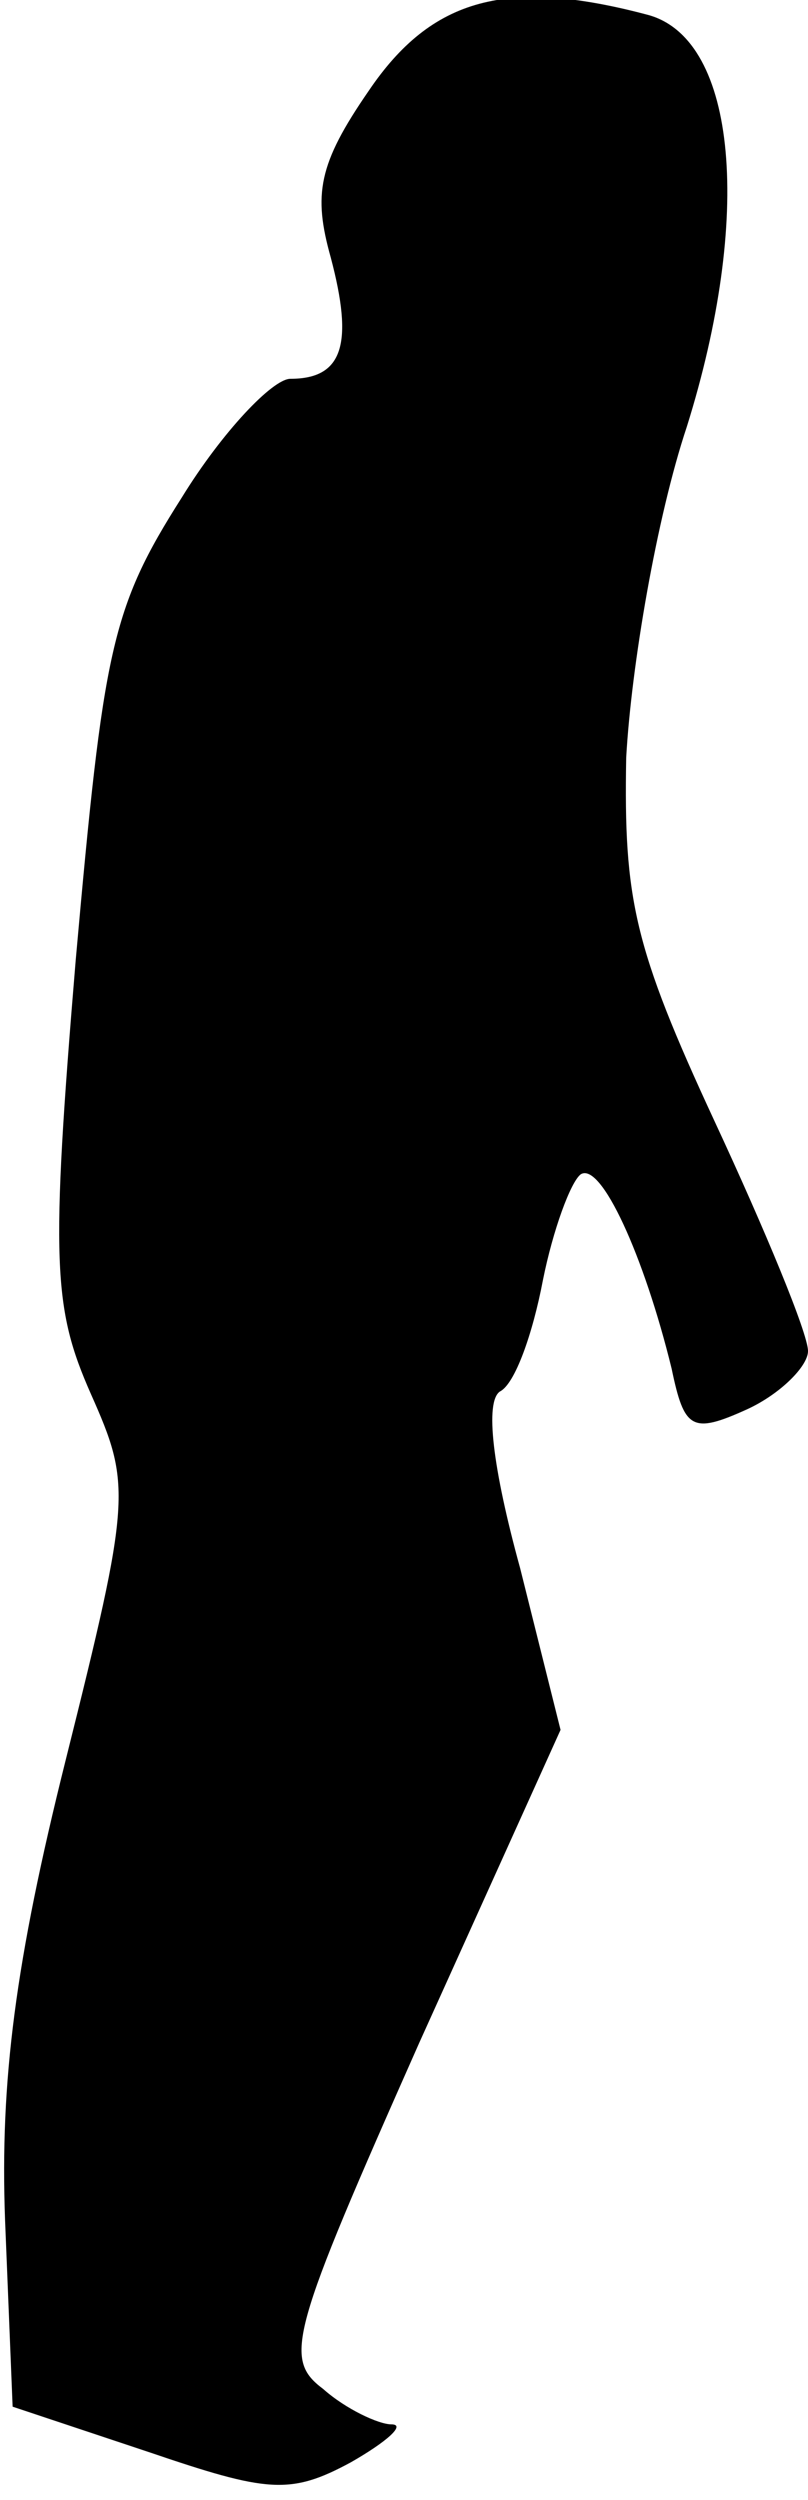 <?xml version="1.0" standalone="no"?>
<!DOCTYPE svg PUBLIC "-//W3C//DTD SVG 20010904//EN"
 "http://www.w3.org/TR/2001/REC-SVG-20010904/DTD/svg10.dtd">
<svg version="1.0" xmlns="http://www.w3.org/2000/svg"
 width="32pt" height="99pt" viewBox="0 0 32 99"
 preserveAspectRatio="xMidYMid meet">
<g transform="translate(0,99) scale(0.1,-0.1)"
fill="#000000" stroke="none">
<path fill="#000000" stroke="none" d="M146 954 c-20 -29 -22 -41 -15 -66 9
-34 5 -48 -16 -48 -7 0 -27 -21 -43 -47 -28 -44 -31 -60 -42 -183 -10 -120 -9
-138 6 -172 16 -36 16 -41 -10 -145 -20 -80 -26 -127 -24 -182 l3 -74 54 -18
c47 -16 56 -17 80 -4 14 8 22 15 16 15 -5 0 -18 6 -27 14 -16 12 -13 22 38
137 l56 124 -16 64 c-11 40 -14 66 -8 70 6 3 13 23 17 44 4 20 11 39 15 42 8
5 25 -32 36 -77 5 -24 8 -26 30 -16 13 6 24 17 24 23 0 7 -17 48 -37 91 -32
69 -36 88 -35 144 2 36 12 95 24 131 26 83 20 153 -15 163 -56 15 -86 7 -111
-30z"/>
</g>
</svg>
